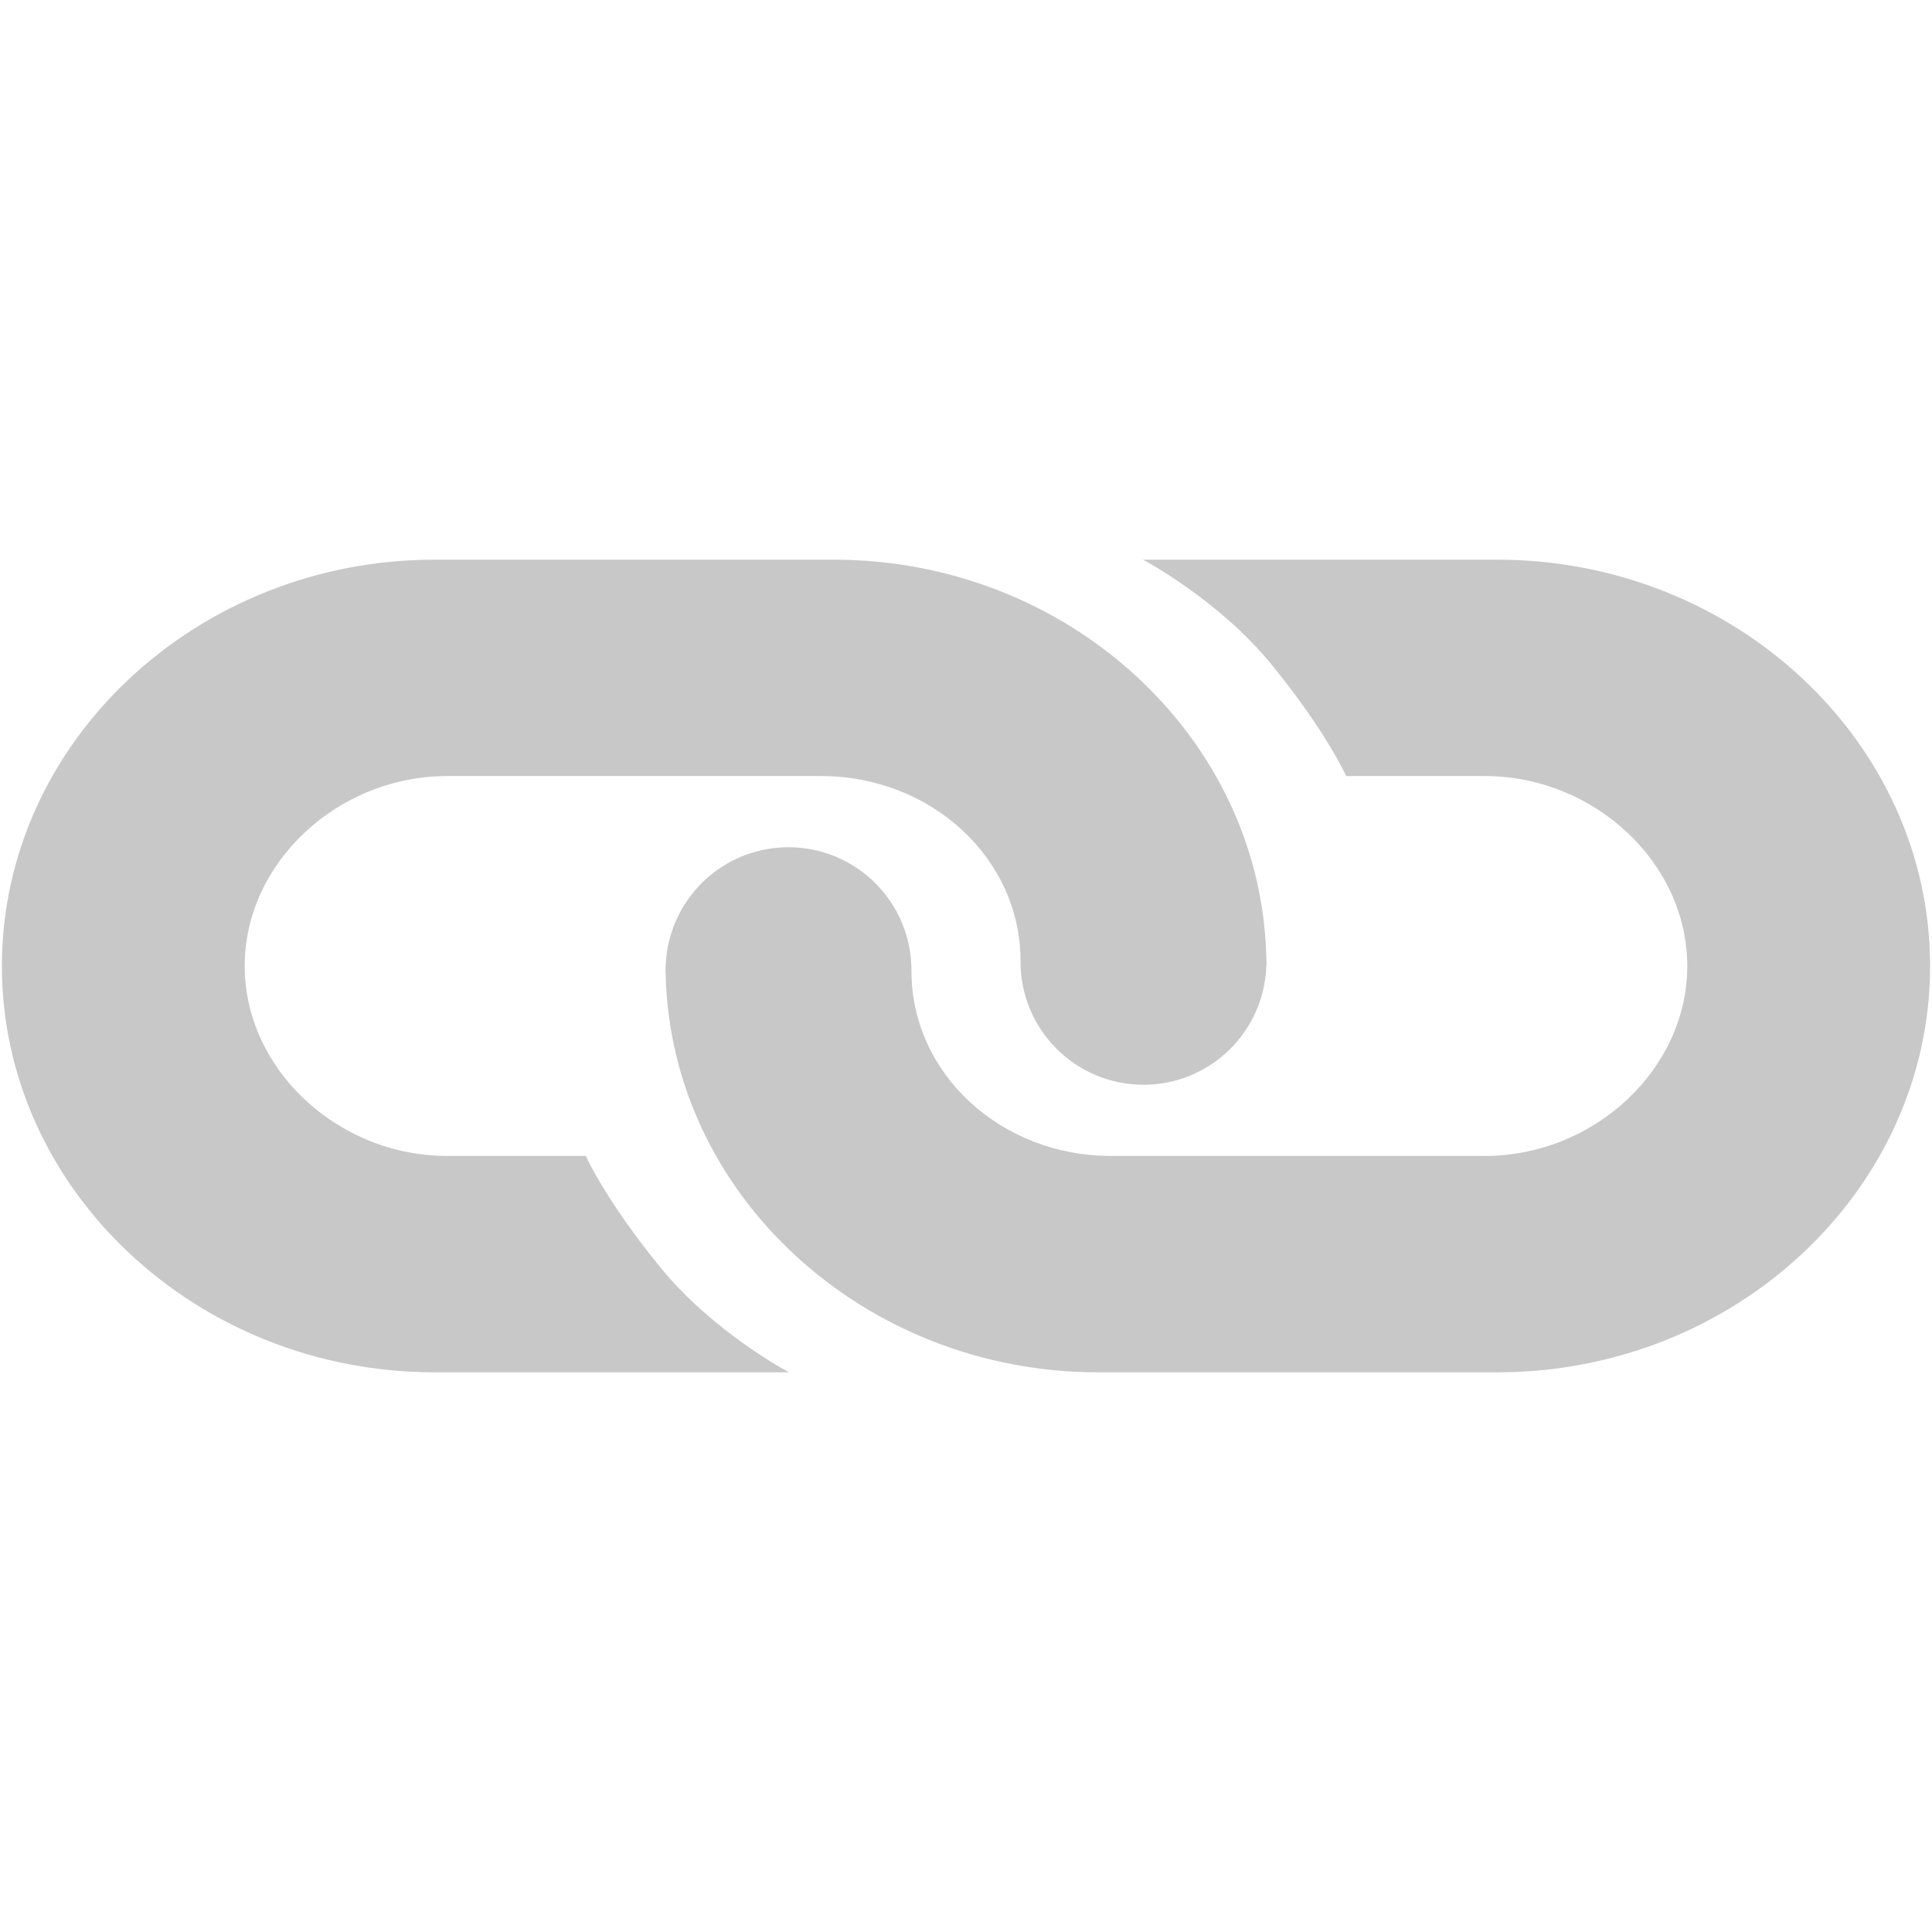 <?xml version="1.0" encoding="iso-8859-1"?>
<!DOCTYPE svg PUBLIC "-//W3C//DTD SVG 1.1//EN" "http://www.w3.org/Graphics/SVG/1.1/DTD/svg11.dtd">
<svg 
 version="1.1" xmlns="http://www.w3.org/2000/svg" xmlns:xlink="http://www.w3.org/1999/xlink" x="0px" y="0px" width="512px"
	 height="512px" viewBox="0 0 512 512" style="enable-background:new 0 0 512 512;" xml:space="preserve"
><g id="afcae5a789ccd549f9c6e2a2f80a8f57"><g></g><g fill="#c8c8c8"><path style="display: inline;" d="M335.645,256h-0.06c-0.594,17.479-14.911,31.475-32.536,31.475
		c-18.001,0-32.596-14.589-32.596-32.591c0-0.072,0-0.208,0-0.208c0-27.283-23.753-49.014-52.86-49.014h-99.042
		c-29.111,0-53.704,23.051-53.704,50.338c0,27.288,24.593,50.338,53.704,50.338h36.696c0,0,5.14,11.613,19.752,29.528
		c14.095,17.28,34.088,27.813,34.088,27.813h-93.903C52.108,363.68,0.5,315.225,0.5,256s51.608-107.68,114.685-107.68h105.771
		c62.215,0,113.237,47.144,114.621,105.262c0.018,0.436,0.068,0.862,0.068,1.302c0,0.132-0.019,0.255-0.019,0.391
		C335.626,255.52,335.645,255.755,335.645,256z M176.37,256.727c0,0.131-0.019,0.258-0.019,0.39c0,0.44,0.05,0.866,0.068,1.302
		c1.384,58.118,52.406,105.262,114.621,105.262h105.771c63.077,0,114.689-48.455,114.689-107.68s-51.612-107.68-114.689-107.68
		h-93.902c0,0,19.992,10.529,34.088,27.813c14.612,17.91,19.752,29.528,19.752,29.528h36.696c29.111,0,53.7,23.051,53.7,50.338
		c0,27.288-24.589,50.338-53.7,50.338h-99.038c-29.111,0-52.864-21.73-52.864-49.018c0,0,0-0.132,0-0.204
		c0-18.001-14.594-32.591-32.595-32.591c-17.625,0-31.947,13.995-32.537,31.475h-0.059
		C176.351,256.245,176.37,256.481,176.37,256.727z"></path></g></g></svg>